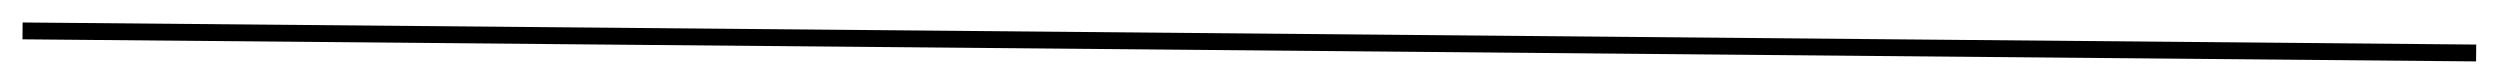 <svg width="445" height="15" viewBox="0 0 445 15" fill="none" xmlns="http://www.w3.org/2000/svg">
<g filter="url(#filter0_d_190_46)">
<line y1="-1.5" x2="436.74" y2="-1.5" transform="matrix(1 0.009 -0.009 1 4 3)" stroke="black" stroke-width="3"/>
</g>
<defs>
<filter id="filter0_d_190_46" x="0" y="0" width="444.748" height="15" filterUnits="userSpaceOnUse" color-interpolation-filters="sRGB">
<feFlood flood-opacity="0" result="BackgroundImageFix"/>
<feColorMatrix in="SourceAlpha" type="matrix" values="0 0 0 0 0 0 0 0 0 0 0 0 0 0 0 0 0 0 127 0" result="hardAlpha"/>
<feOffset dy="4"/>
<feGaussianBlur stdDeviation="2"/>
<feComposite in2="hardAlpha" operator="out"/>
<feColorMatrix type="matrix" values="0 0 0 0 0 0 0 0 0 0 0 0 0 0 0 0 0 0 0.25 0"/>
<feBlend mode="normal" in2="BackgroundImageFix" result="effect1_dropShadow_190_46"/>
<feBlend mode="normal" in="SourceGraphic" in2="effect1_dropShadow_190_46" result="shape"/>
</filter>
</defs>
</svg>
